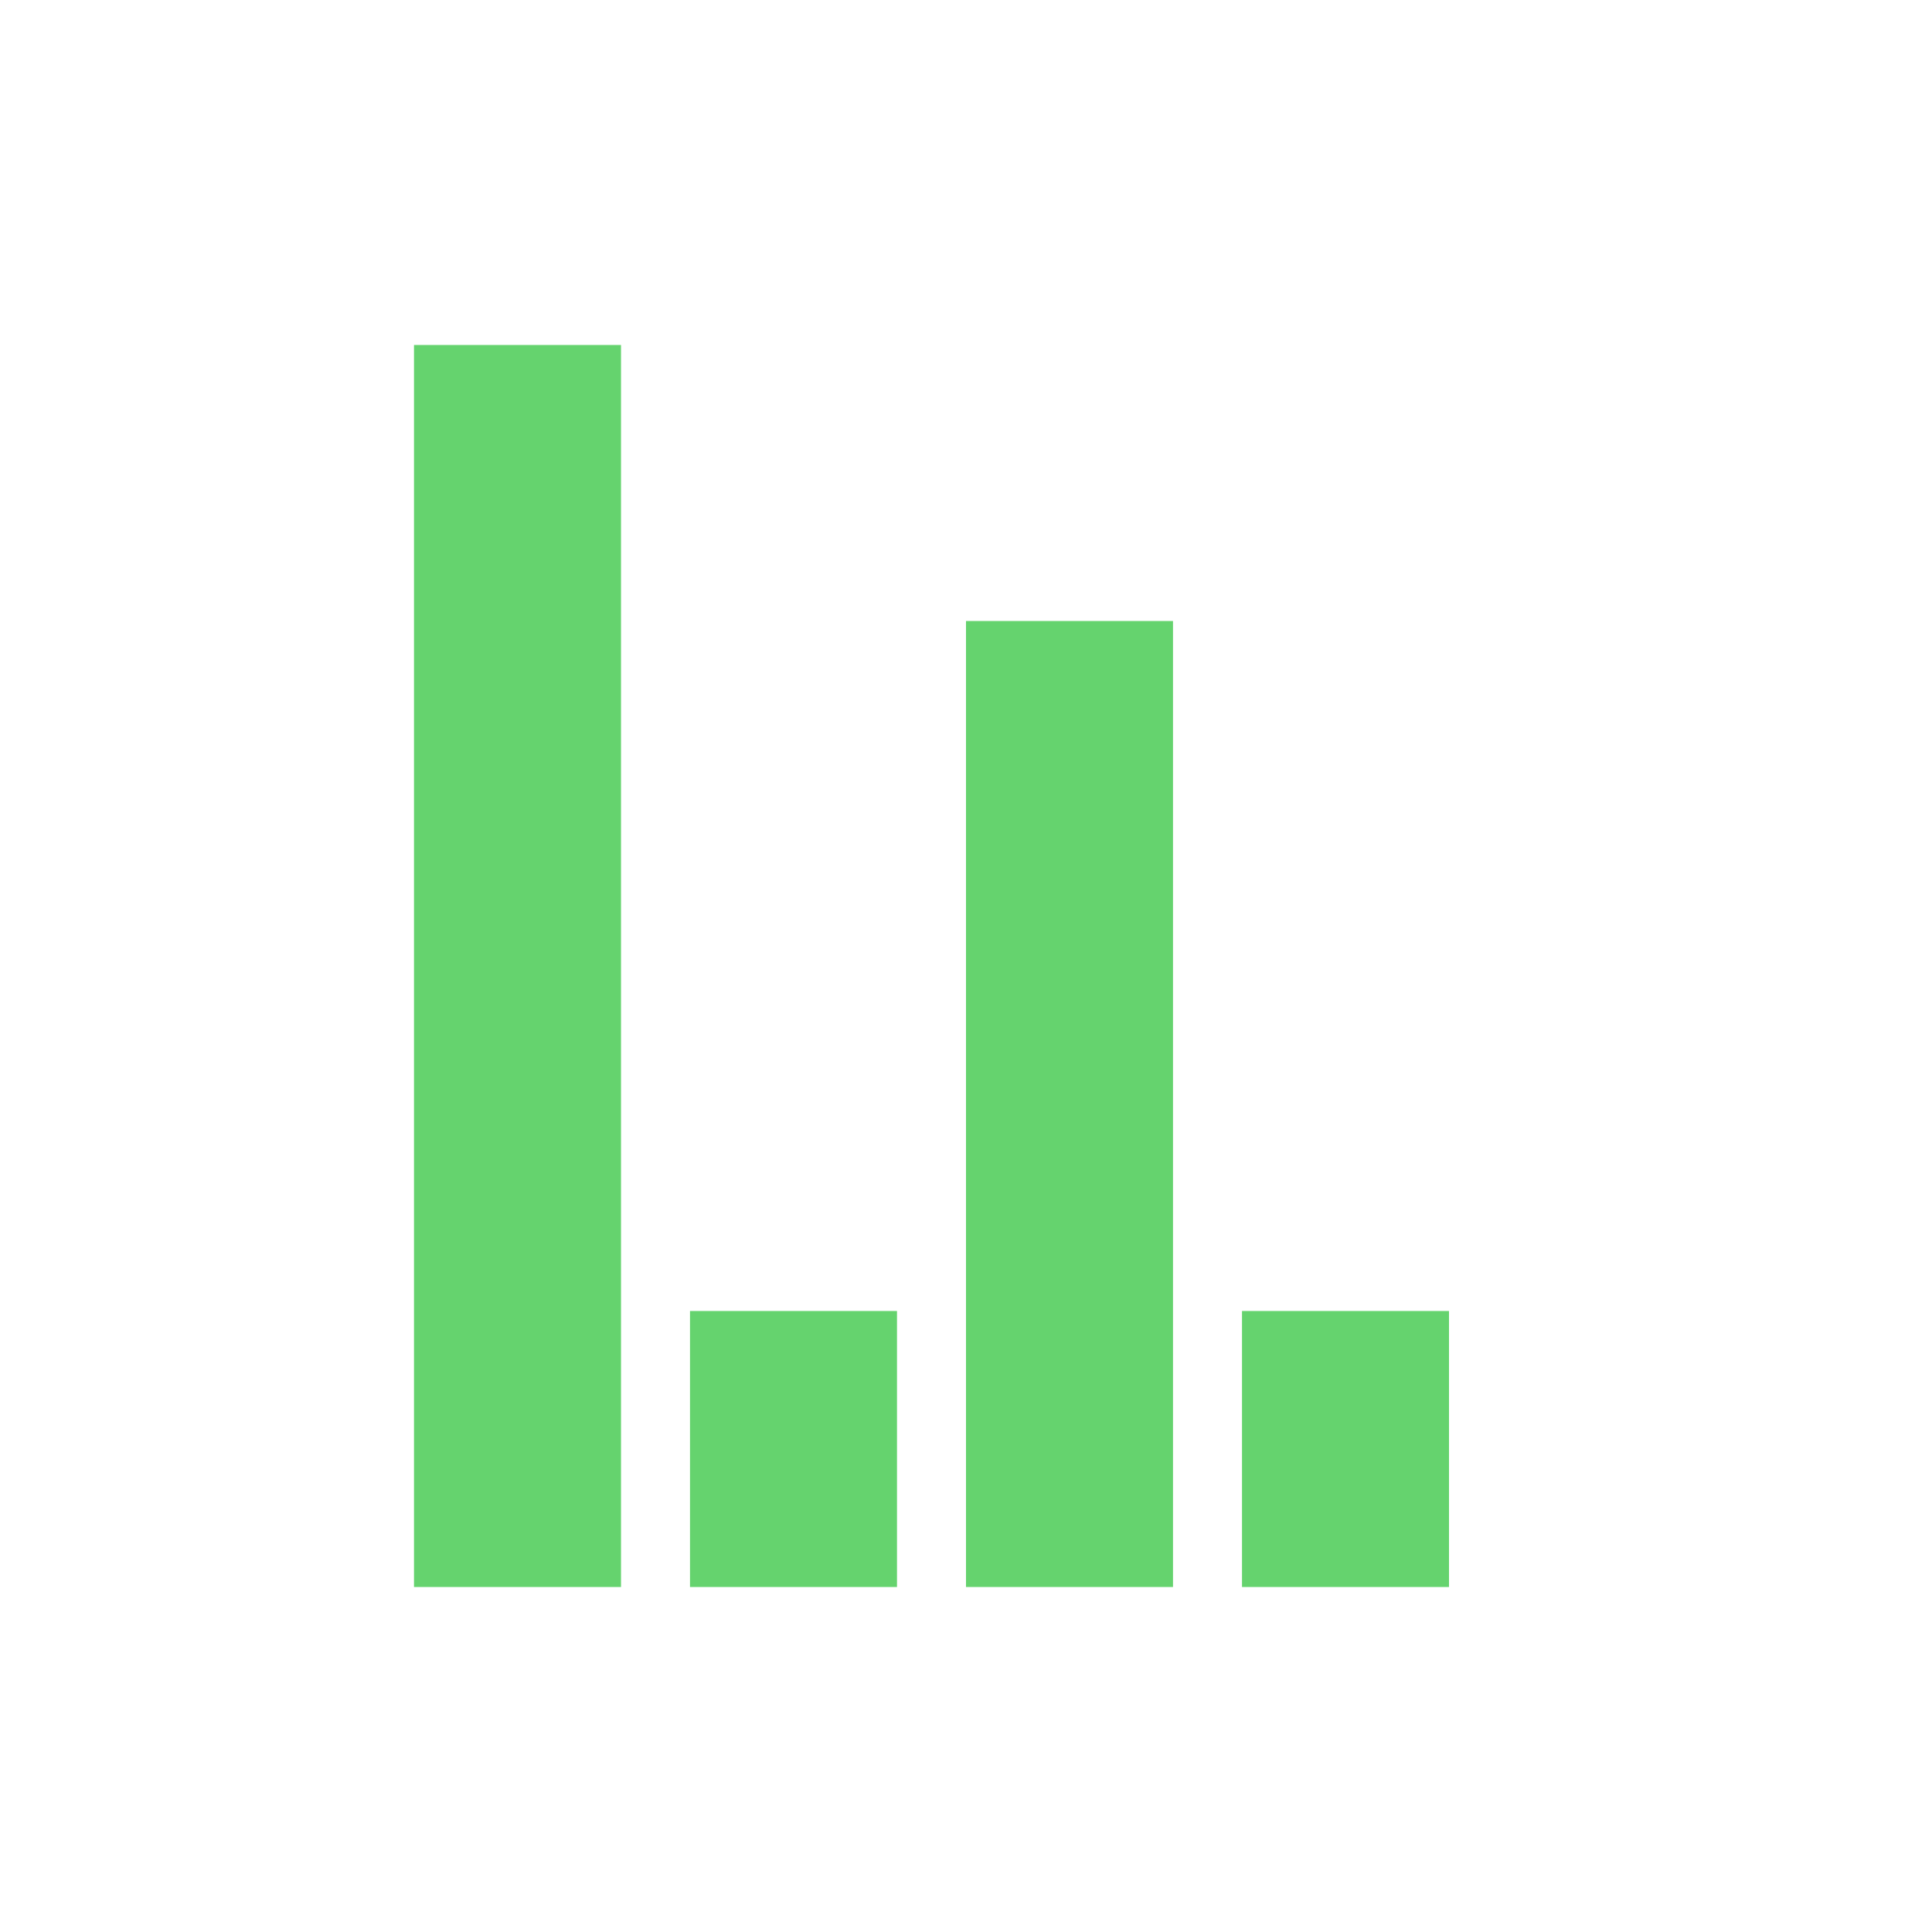 <svg width="28" height="28" viewBox="0 0 28 28" fill="none" xmlns="http://www.w3.org/2000/svg">
<g clip-path="url(#clip0_547_3260)">
<rect x="6" y="5" width="3" height="18" fill="#65D36E"/>
<rect x="10" y="19" width="3" height="4" fill="#65D36E"/>
<rect x="14" y="9" width="3" height="14" fill="#65D36E"/>
<rect x="18" y="19" width="3" height="4" fill="#65D36E"/>
</g>
<defs>
<clipPath id="clip0_547_3260">
<rect width="28" height="28" fill="white"/>
</clipPath>
</defs>
</svg>

